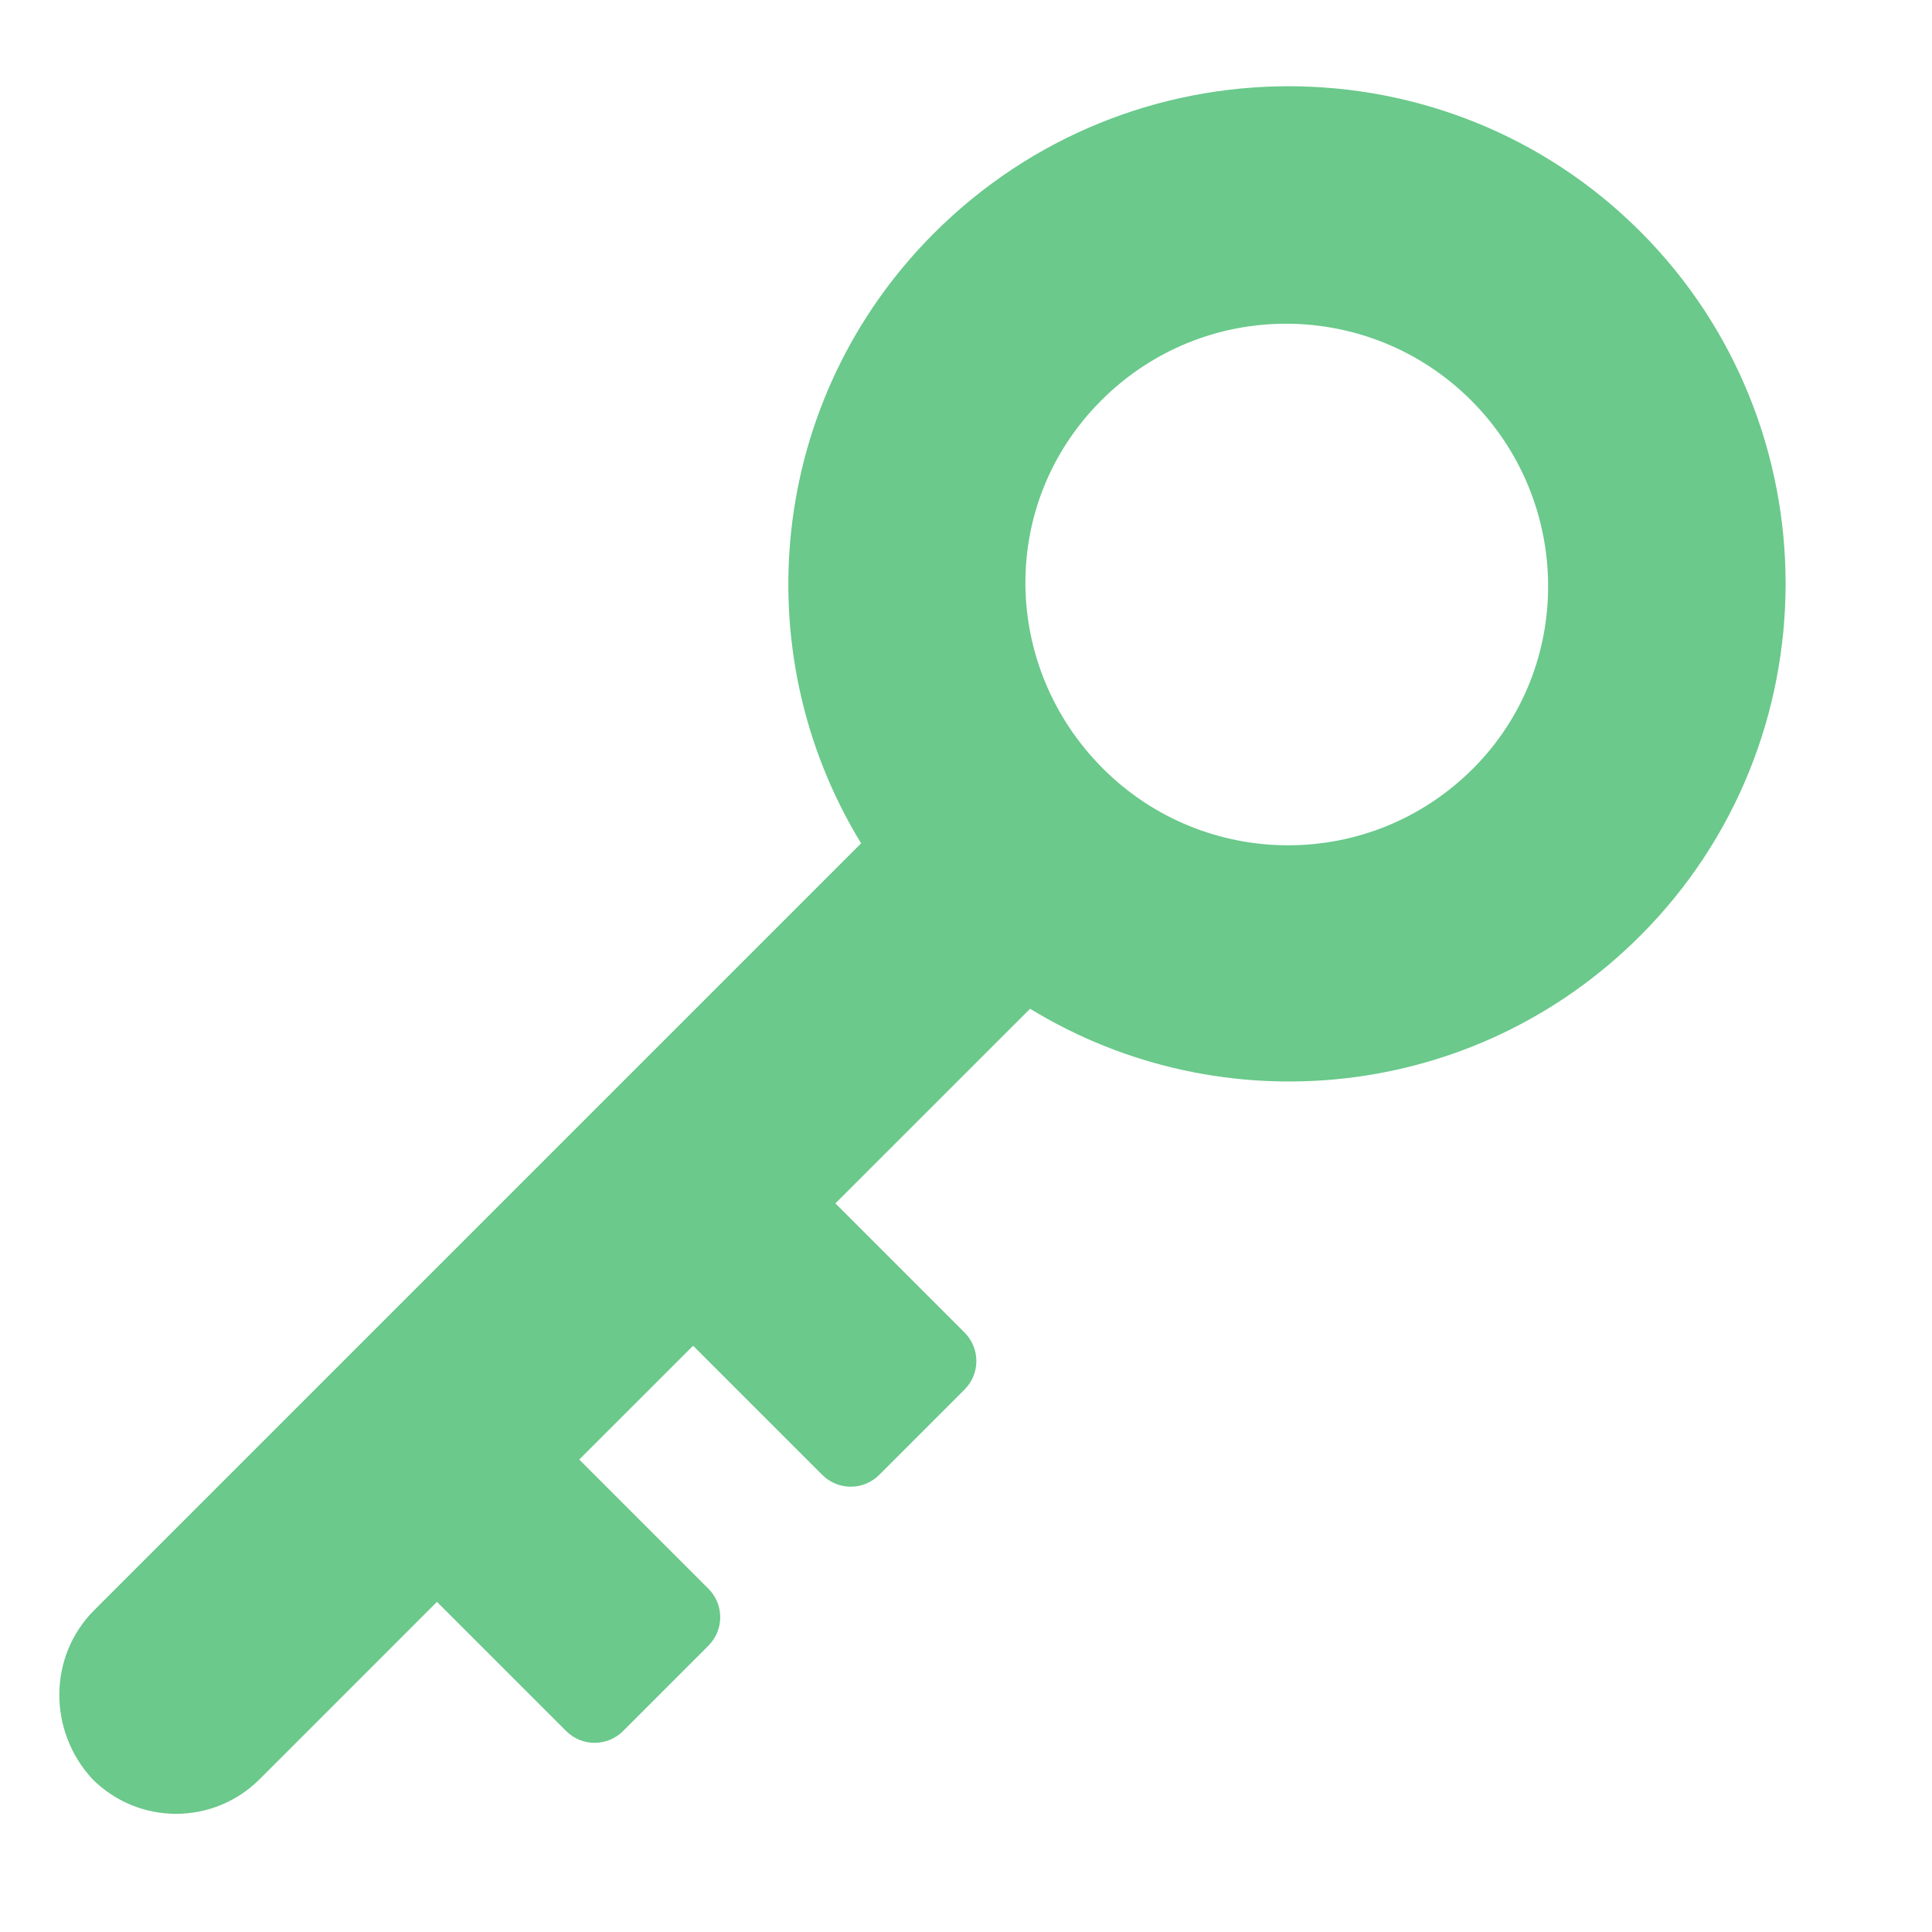 <svg width="48" height="48" viewBox="0 0 48 48" fill="none" xmlns="http://www.w3.org/2000/svg">
<g clip-path="url(#clip0_2610_3133)">
<path d="M40.75 5.75C45.567 10.567 45.567 18.433 40.75 23.25C36.641 27.36 30.365 27.978 25.592 25.062L20.755 29.898L23.965 33.108C24.355 33.498 24.355 34.132 23.965 34.522L21.844 36.643C21.453 37.034 20.82 37.034 20.429 36.643L17.22 33.434L14.391 36.262L17.601 39.472C17.991 39.862 17.991 40.495 17.601 40.886L15.48 43.007C15.089 43.398 14.456 43.398 14.066 43.007L10.856 39.798L6.452 44.202C5.303 45.351 3.446 45.351 2.297 44.202C1.193 43.009 1.192 41.153 2.341 40.004L21.394 20.952C18.477 16.18 19.096 9.904 23.205 5.794C28.067 0.933 35.934 0.933 40.75 5.75ZM36.551 9.948C34.032 7.429 29.923 7.386 27.36 9.949C24.797 12.512 24.885 16.577 27.404 19.096C29.923 21.614 34.033 21.659 36.596 19.096C39.115 16.576 39.07 12.467 36.551 9.948Z" fill="#6AC98B"/>
</g>
<defs>
<clipPath id="clip0_2610_3133">
<rect width="48" height="48" fill="white"/>
</clipPath>
</defs>
</svg>
